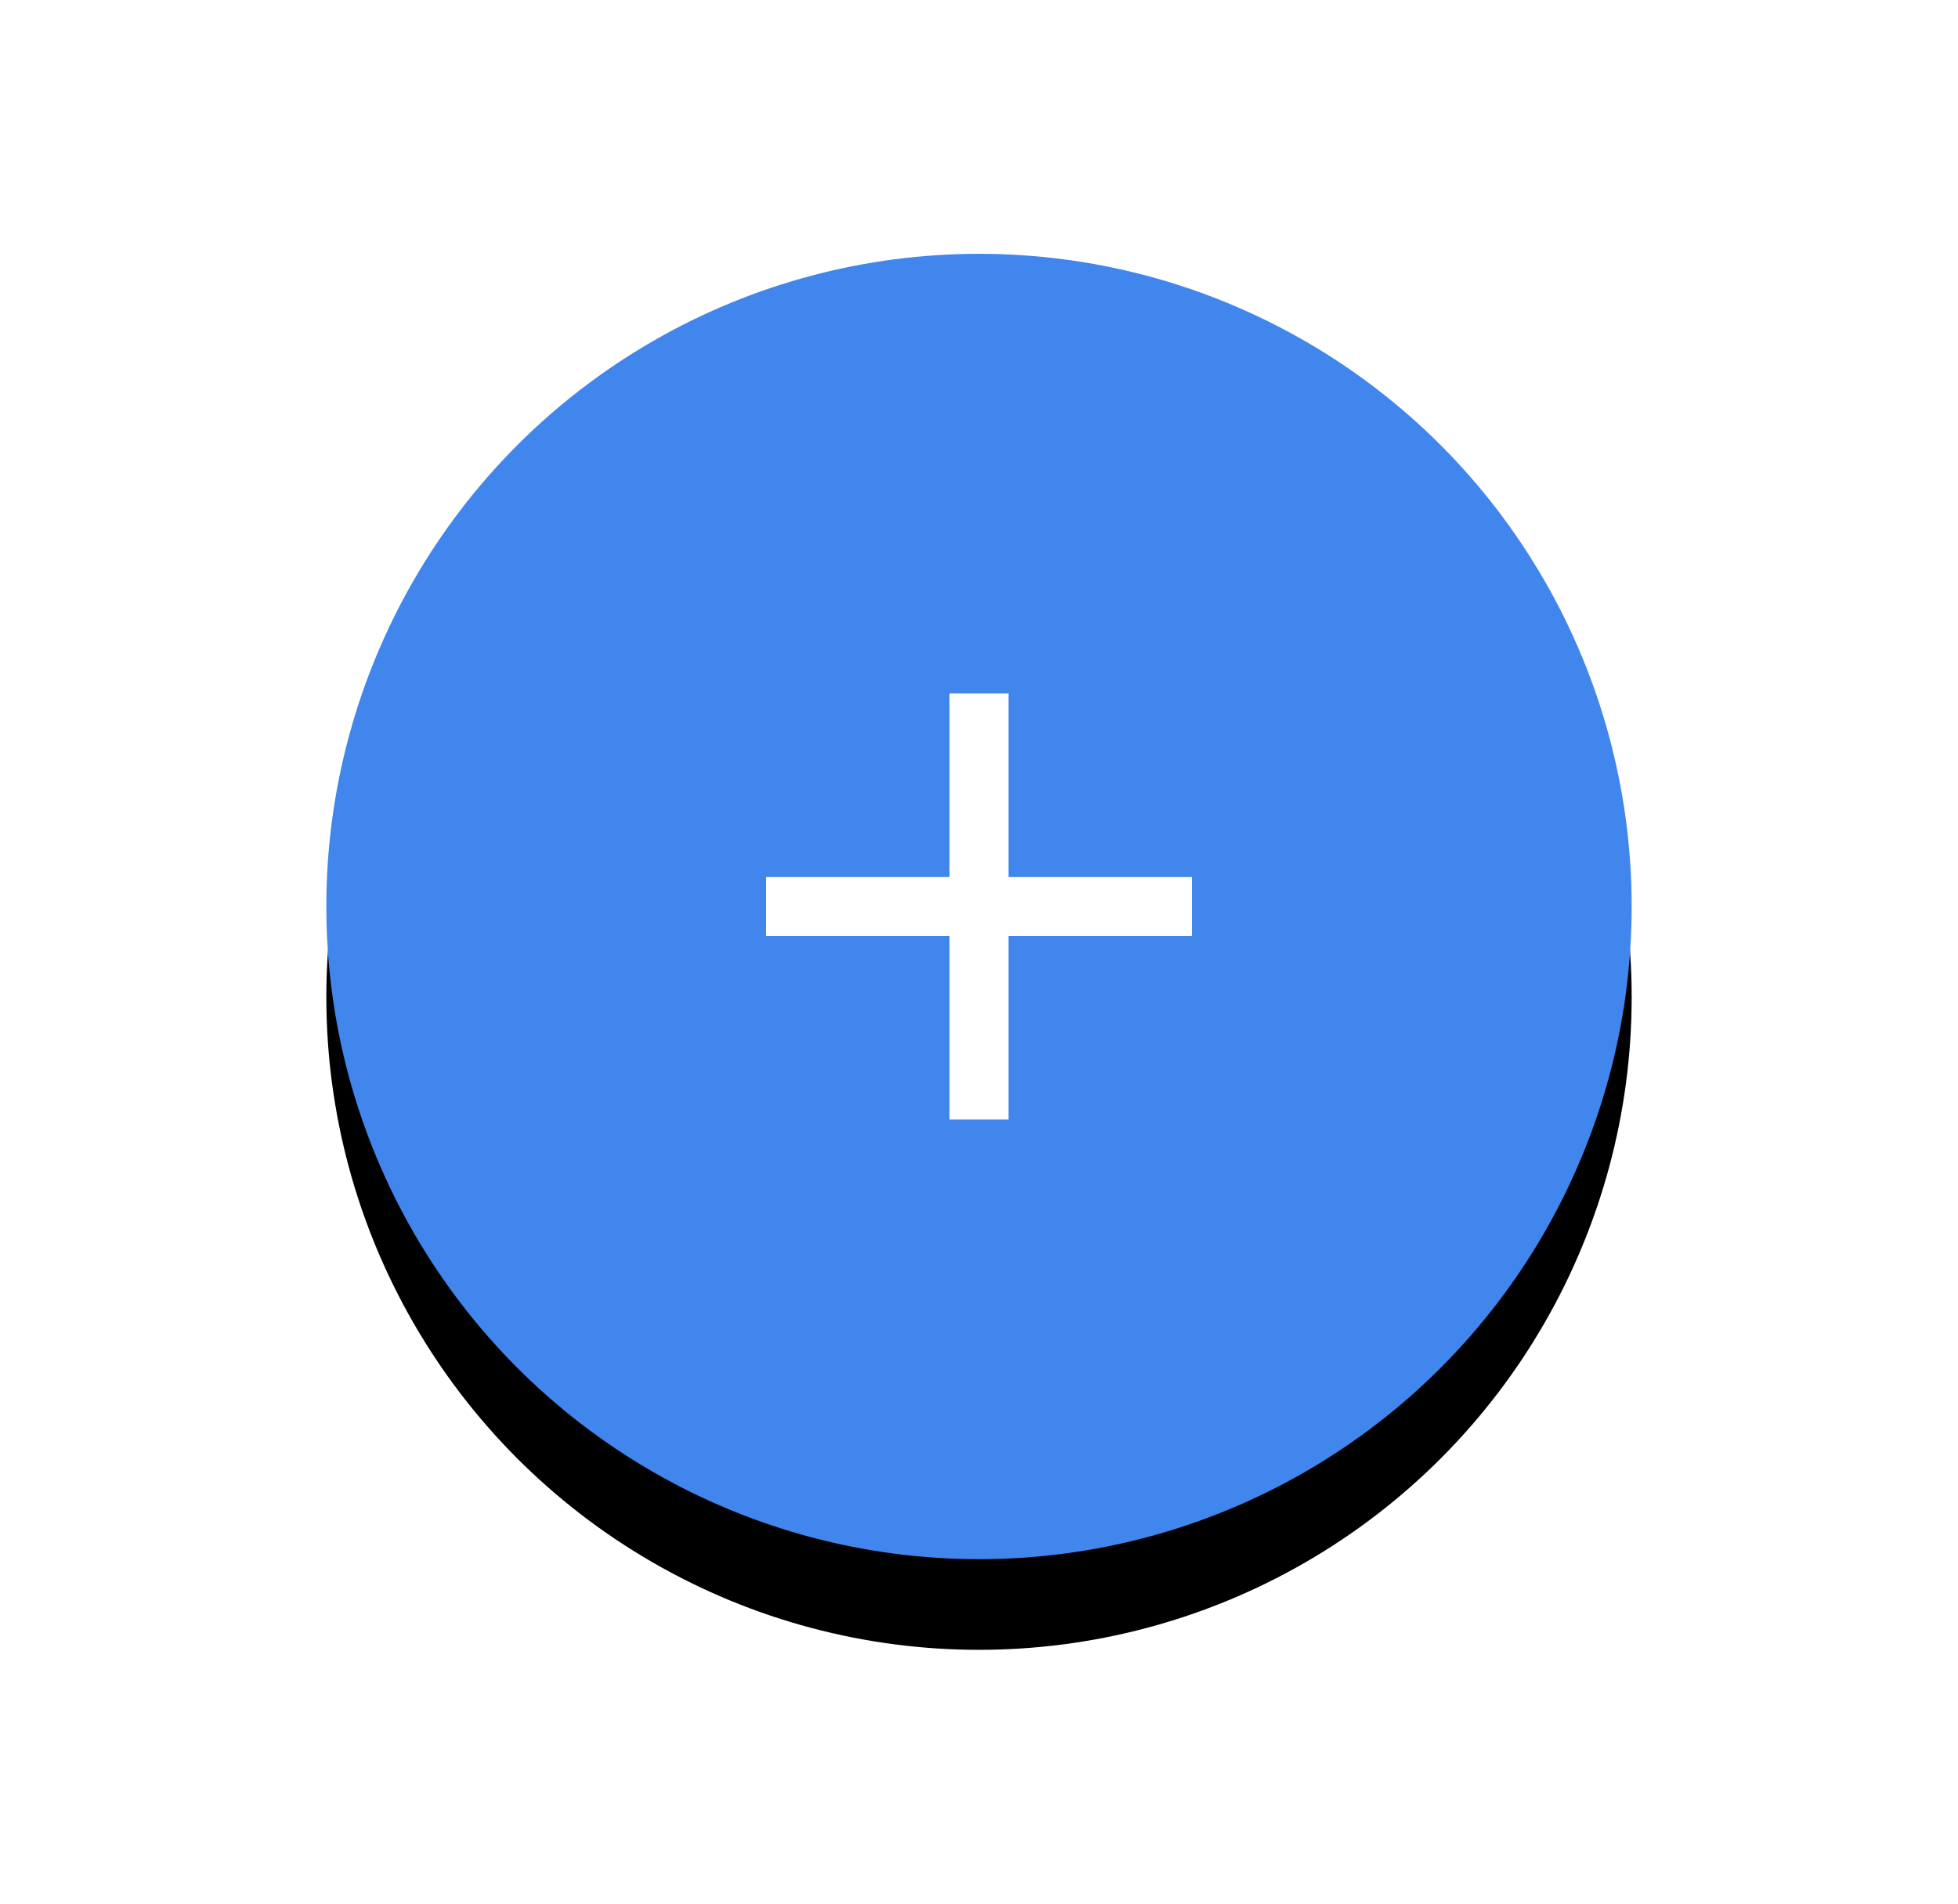 <?xml version="1.0" encoding="UTF-8"?>
<svg width="108px" height="105px" viewBox="0 0 108 105" version="1.1" xmlns="http://www.w3.org/2000/svg" xmlns:xlink="http://www.w3.org/1999/xlink">
    <!-- Generator: Sketch 50.2 (55047) - http://www.bohemiancoding.com/sketch -->
    <title>Group 3</title>
    <desc>Created with Sketch.</desc>
    <defs>
        <filter x="-5.7%" y="-38.9%" width="111.5%" height="179.6%" filterUnits="objectBoundingBox" id="filter-1">
            <feOffset dx="0" dy="2" in="SourceAlpha" result="shadowOffsetOuter1"></feOffset>
            <feGaussianBlur stdDeviation="7" in="shadowOffsetOuter1" result="shadowBlurOuter1"></feGaussianBlur>
            <feColorMatrix values="0 0 0 0 0.31   0 0 0 0 0.318   0 0 0 0 0.42  0 0 0 0.07 0" type="matrix" in="shadowBlurOuter1" result="shadowMatrixOuter1"></feColorMatrix>
            <feMerge>
                <feMergeNode in="shadowMatrixOuter1"></feMergeNode>
                <feMergeNode in="SourceGraphic"></feMergeNode>
            </feMerge>
        </filter>
        <circle id="path-2" cx="36" cy="36" r="36"></circle>
        <filter x="-24.3%" y="-17.4%" width="148.6%" height="148.6%" filterUnits="objectBoundingBox" id="filter-3">
            <feOffset dx="0" dy="5" in="SourceAlpha" result="shadowOffsetOuter1"></feOffset>
            <feGaussianBlur stdDeviation="5" in="shadowOffsetOuter1" result="shadowBlurOuter1"></feGaussianBlur>
            <feColorMatrix values="0 0 0 0 0.152   0 0 0 0 0.37   0 0 0 0 0.624  0 0 0 0.4 0" type="matrix" in="shadowBlurOuter1"></feColorMatrix>
        </filter>
    </defs>
    <g id="Page-1" stroke="none" stroke-width="1" fill="none" fill-rule="evenodd">
        <g id="Action-required" transform="translate(-321, -1408)">
            <g id="bottom_nav" filter="url(#filter-1)" transform="translate(0, 1405)">
                <g id="Group-3" transform="translate(339, 15)">
                    <g id="Oval-1">
                        <use fill="black" fill-opacity="1" filter="url(#filter-3)" xlink:href="#path-2"></use>
                        <use fill="#4186EC" fill-rule="evenodd" xlink:href="#path-2"></use>
                    </g>
                    <g id="Group-10" transform="translate(24.75, 24.75)" fill="#FFFFFF" stroke="#FFFFFF">
                        <rect id="Rectangle-23" x="10.125" y="0" width="2.25" height="22.5"></rect>
                        <rect id="Rectangle-23" transform="translate(11.25, 11.25) rotate(90) translate(-11.25, -11.25) " x="10.125" y="0" width="2.25" height="22.5"></rect>
                    </g>
                </g>
            </g>
        </g>
    </g>
</svg>
